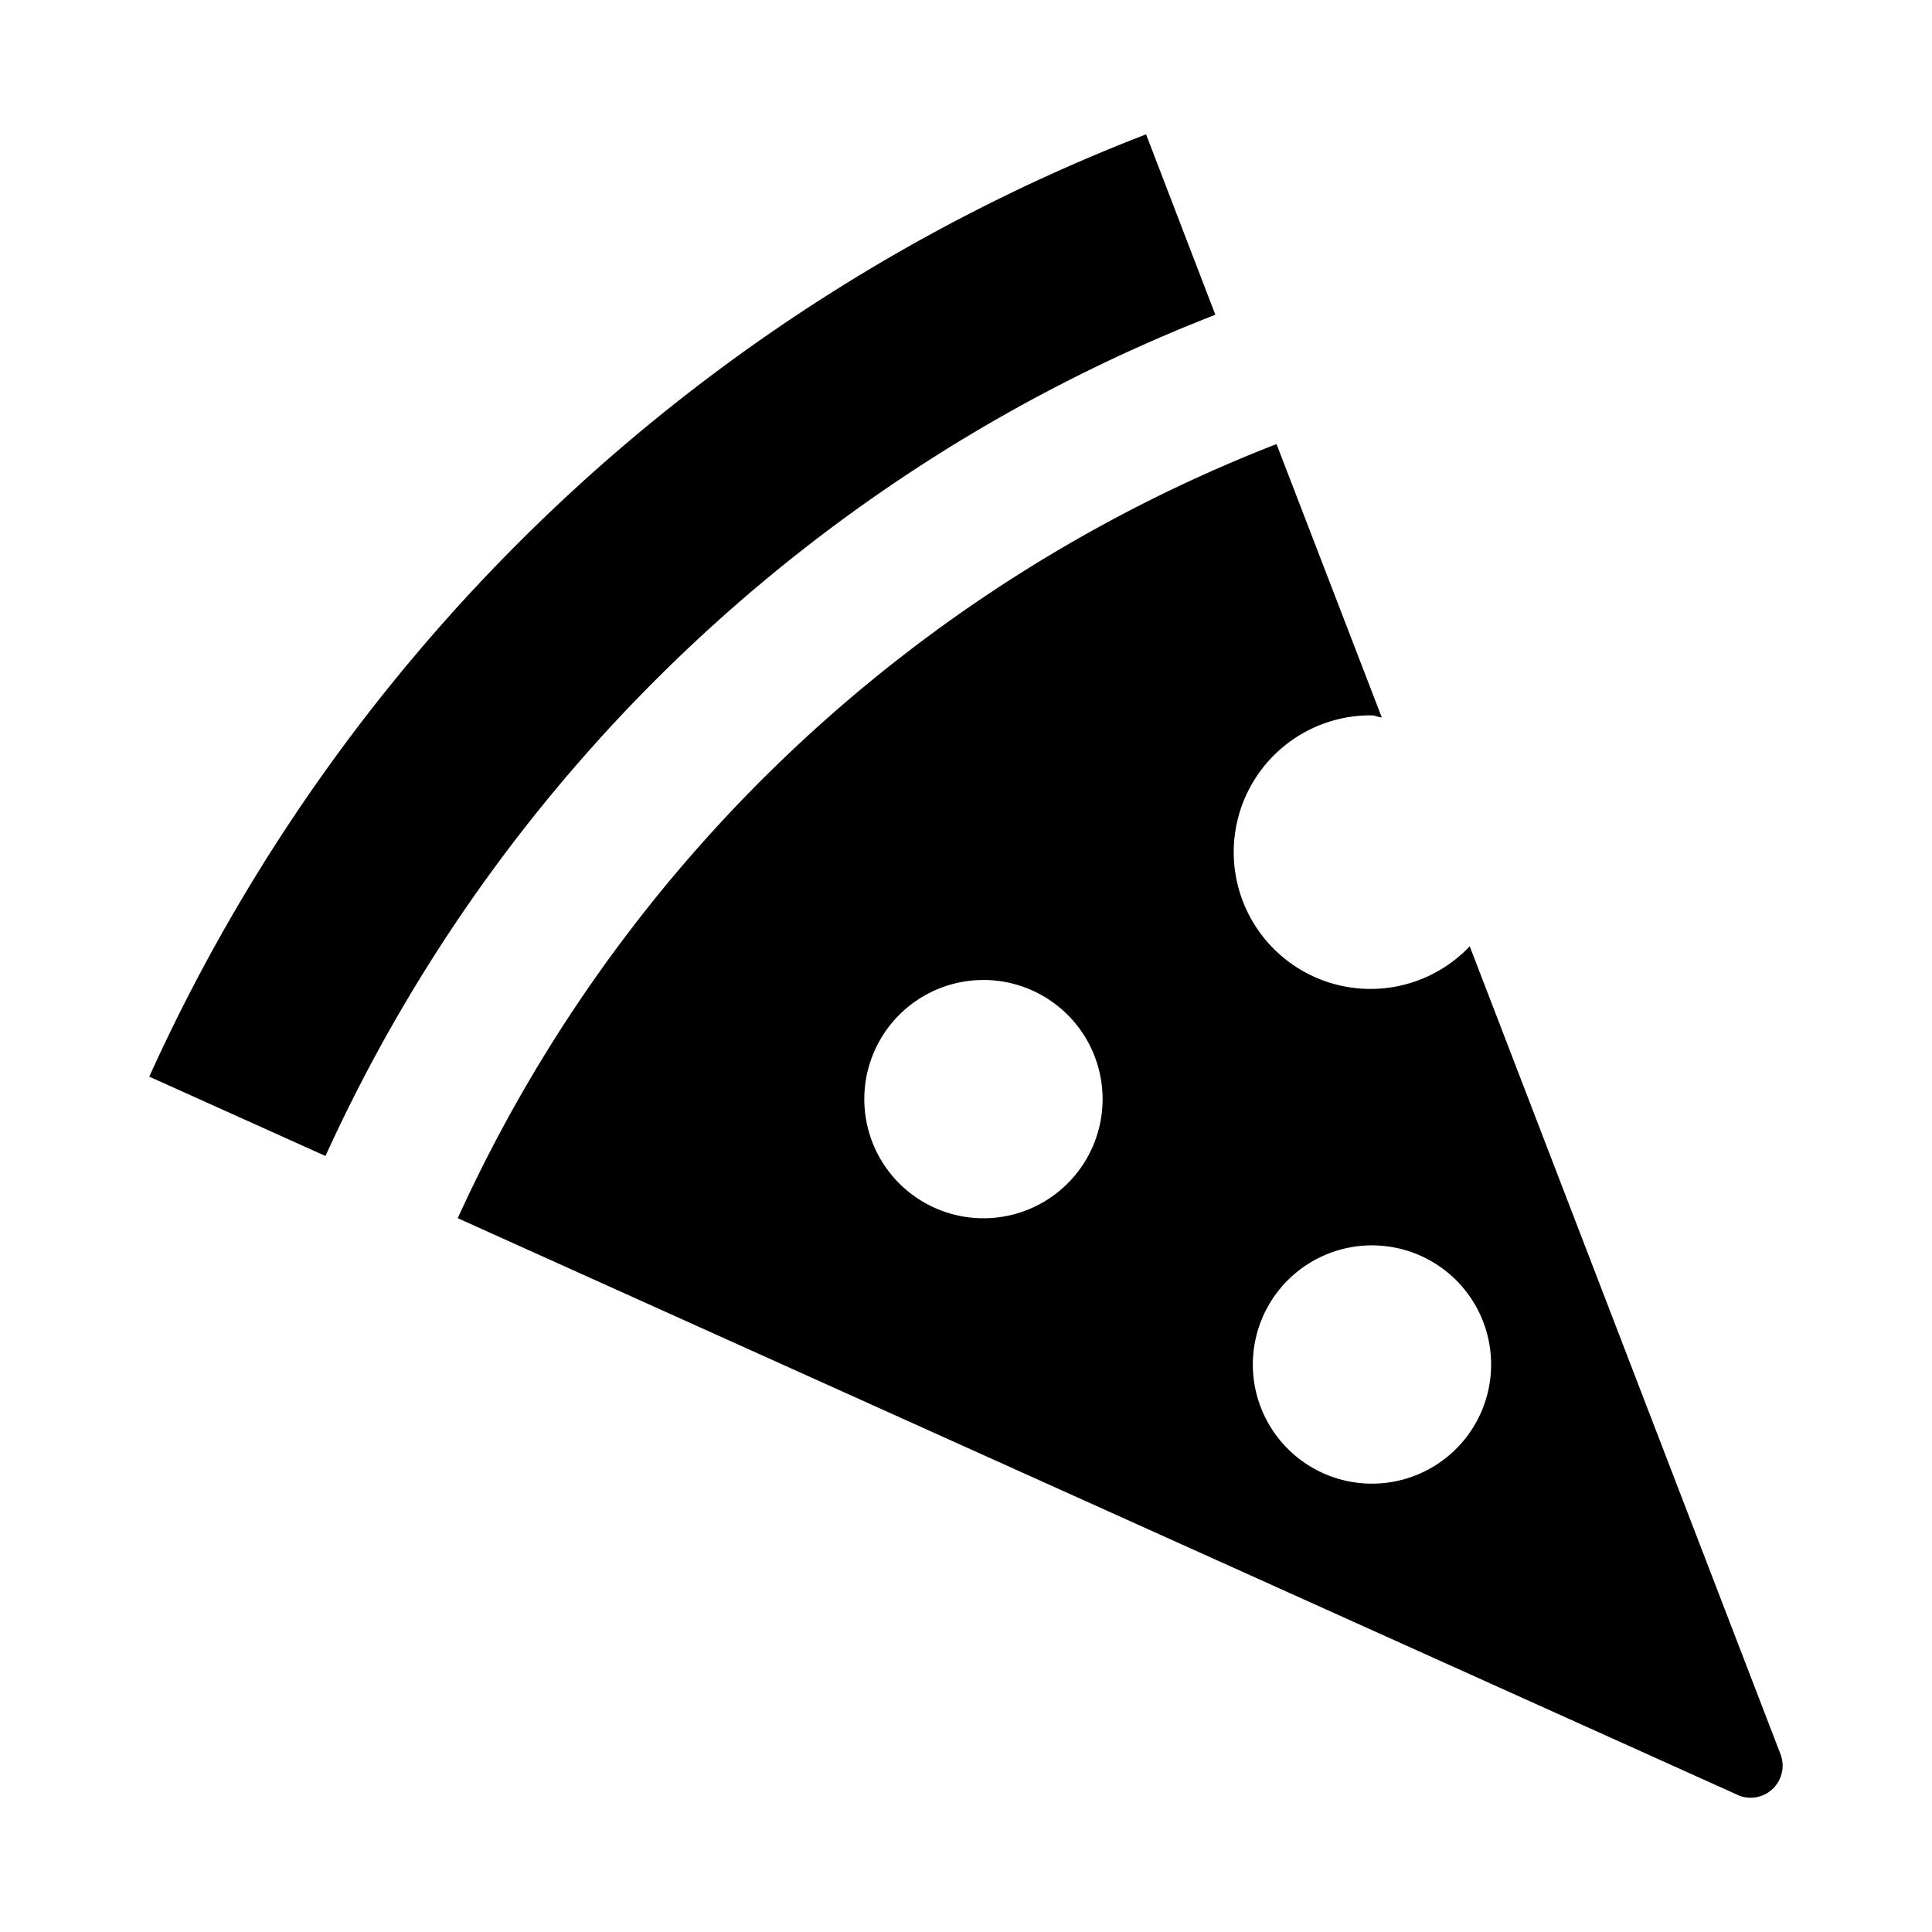 <?xml version="1.0" encoding="UTF-8"?>
<svg id="pizza" width="15" height="15" version="1.1" viewBox="0 0 15 15" xmlns="http://www.w3.org/2000/svg">
 <path d="m2.527 8.975-1.368-0.616a14.05 14.05 0 0 1 7.739-7.316l0.027 0.07 0.511 1.331-3e-3 1e-3a12.613 12.613 0 0 0-6.906 6.53zm10.963 4.96-9.936-4.477a11.604 11.604 0 0 1 6.354-6.009l3e-3 -1e-3 0.817 2.122c-0.028-2e-3 -0.052-0.016-0.081-0.016a1.062 1.062 0 1 0 0.764 1.793l2.413 6.273a0.249 0.249 0 0 1-0.334 0.316zm-4.93-5.371a0.925 0.925 0 1 0-1.849 0 0.925 0.925 0 0 0 1.849 0zm3.017 2.03a0.925 0.925 0 1 0-0.07 0.353 0.924 0.924 0 0 0 0.07-0.354z"/>
</svg>
